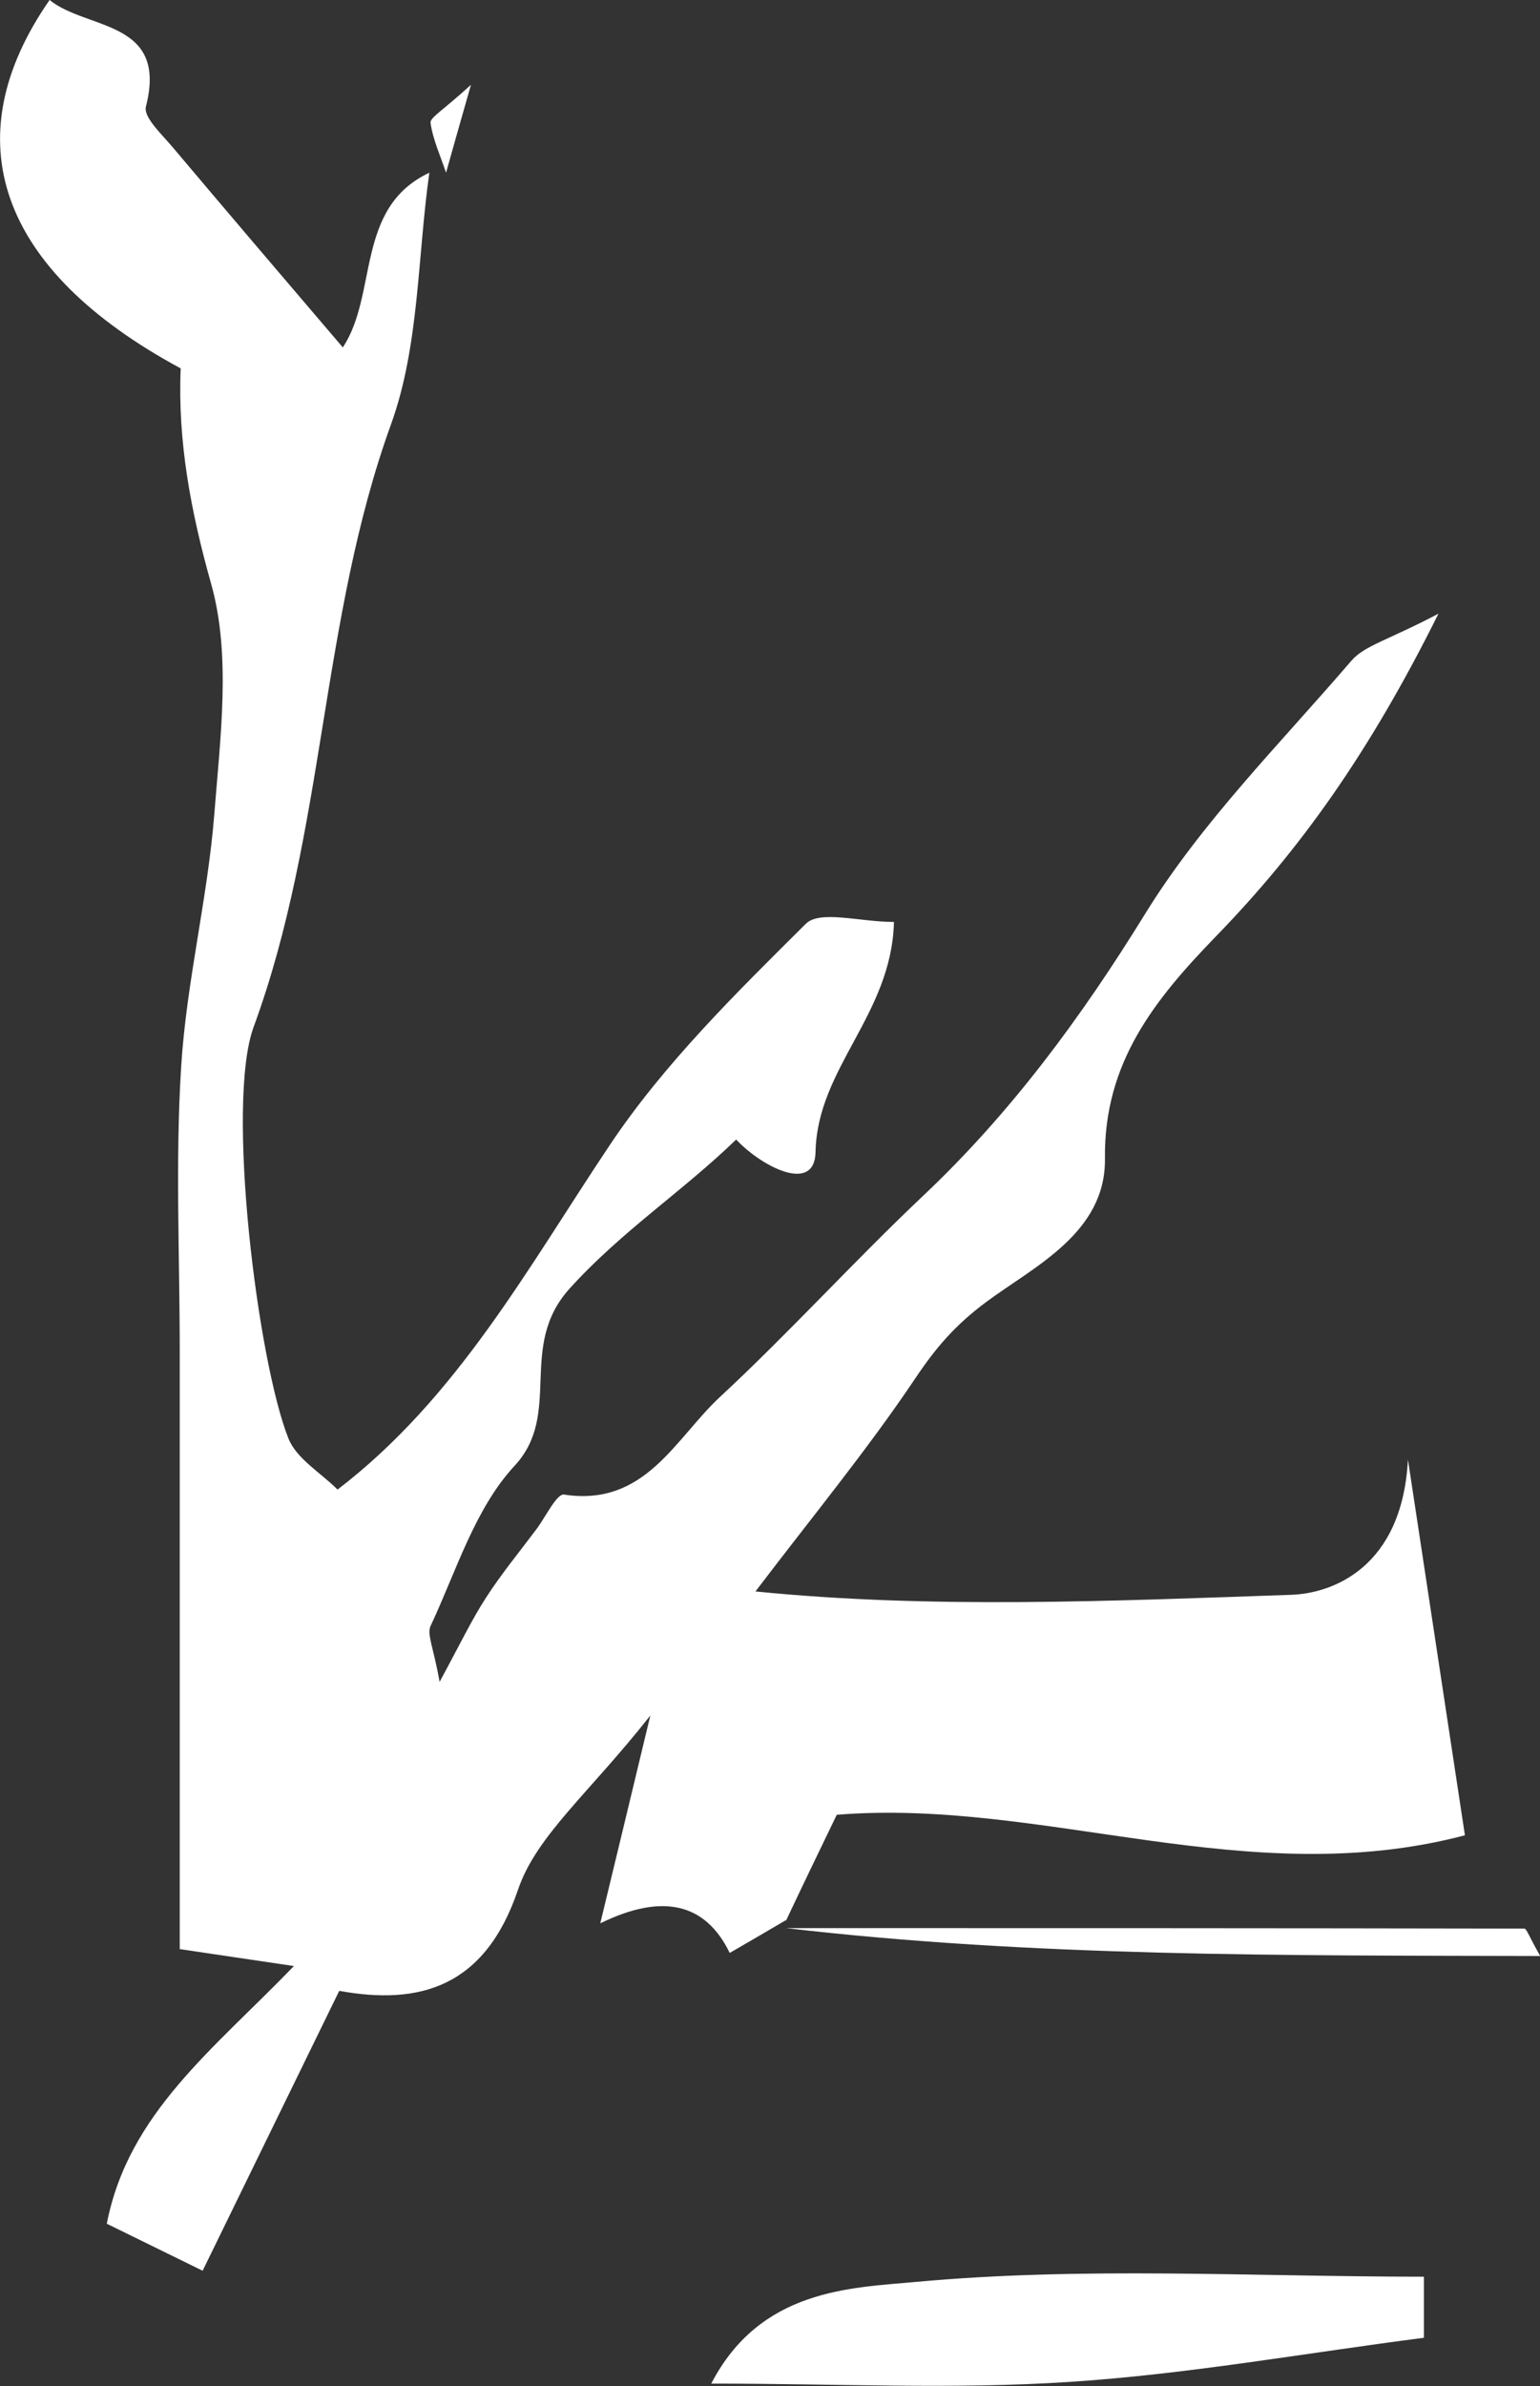 <?xml version="1.0" encoding="UTF-8"?>
<svg id="_레이어_2" data-name="레이어 2" xmlns="http://www.w3.org/2000/svg" viewBox="0 0 64.6 100">
  <rect x="0" y="0" width="64.6" height="100" fill="#333333" stroke="none"/>
  <defs>
    <style>
      .cls-1 {
        fill: #fff;
        stroke-width: 0px;
      }
    </style>
  </defs>
  <g id="_레이어_1-2" data-name="레이어 1">
    <g>
      <path class="cls-1" d="M32.96,80.48c-.78.46-1.57.92-2.35,1.37q-1.53-3.15-5.43-1.24c.65-2.69,1.17-4.83,2.1-8.71-2.56,3.25-4.78,5.03-5.55,7.3-1.39,4.1-4.14,4.85-7.5,4.24-2.01,4.12-3.83,7.84-5.73,11.73-1.25-.61-2.59-1.27-4.02-1.97.9-4.63,4.47-7.3,7.85-10.8-1.64-.24-2.95-.44-4.79-.71v-25.06c0-3.98-.19-7.97.06-11.93.22-3.54,1.11-7.04,1.39-10.58.25-3.21.71-6.65-.13-9.64-.86-3.05-1.41-5.99-1.28-9.04C-.06,11.32-1.98,5.84,2.08,0c1.57,1.27,4.98.82,4.04,4.47-.11.45.69,1.18,1.14,1.72,2.32,2.75,4.66,5.49,7.12,8.37,1.48-2.22.51-5.86,3.63-7.32-.5,3.53-.42,7.27-1.61,10.55-2.97,8.2-2.75,17.06-5.76,25.25-1.18,3.21.17,14.02,1.46,17.25.34.85,1.35,1.43,2.06,2.14,5.03-3.85,7.98-9.3,11.42-14.44,2.28-3.41,5.29-6.36,8.22-9.27.59-.59,2.26-.08,3.7-.08-.1,3.9-3.22,6.11-3.29,9.65-.04,1.76-2.27.6-3.33-.53-2.24,2.17-4.82,3.85-6.99,6.25-2.2,2.44-.27,5.24-2.31,7.43-1.66,1.79-2.44,4.41-3.52,6.71-.16.35.13.91.38,2.34.88-1.62,1.36-2.63,1.96-3.55.64-.99,1.4-1.91,2.11-2.86.38-.51.85-1.49,1.15-1.44,3.41.52,4.66-2.35,6.55-4.1,2.92-2.71,5.6-5.67,8.5-8.41,3.7-3.49,6.64-7.48,9.32-11.82,2.38-3.86,5.68-7.15,8.66-10.62.54-.63,1.54-.86,3.65-1.97-2.9,5.83-5.81,9.9-9.33,13.52-2.56,2.64-4.71,5.29-4.66,9.32.04,3.11-2.97,4.52-4.97,6-1.32.98-2.13,1.93-3,3.23-2.01,2.99-4.31,5.78-6.69,8.91,7.38.74,14.96.4,22.49.14,1.69-.06,4.64-1.12,4.88-5.67.95,6.25,1.67,11.02,2.39,15.75-9.11,2.4-17.66-1.56-26.35-.86-.74,1.53-1.44,2.98-2.13,4.44Z"/>
      <path class="cls-1" d="M29.83,99.91c2.06-3.98,5.86-4.02,8.57-4.27,7.03-.65,14.15-.22,21.33-.22v2.56c-5.04.65-9.94,1.53-14.87,1.85-4.85.32-9.74.07-15.03.07Z"/>
      <path class="cls-1" d="M32.96,80.81c10.32,0,20.65,0,30.98.02.1,0,.2.33.67,1.15-10.82-.03-21.25.04-31.64-1.17Z"/>
      <path class="cls-1" d="M19.76,3.54c-.54,1.9-.8,2.8-1.05,3.7-.23-.7-.55-1.38-.65-2.09-.03-.22.52-.52,1.7-1.6Z"/>
    </g>
  </g>
</svg>